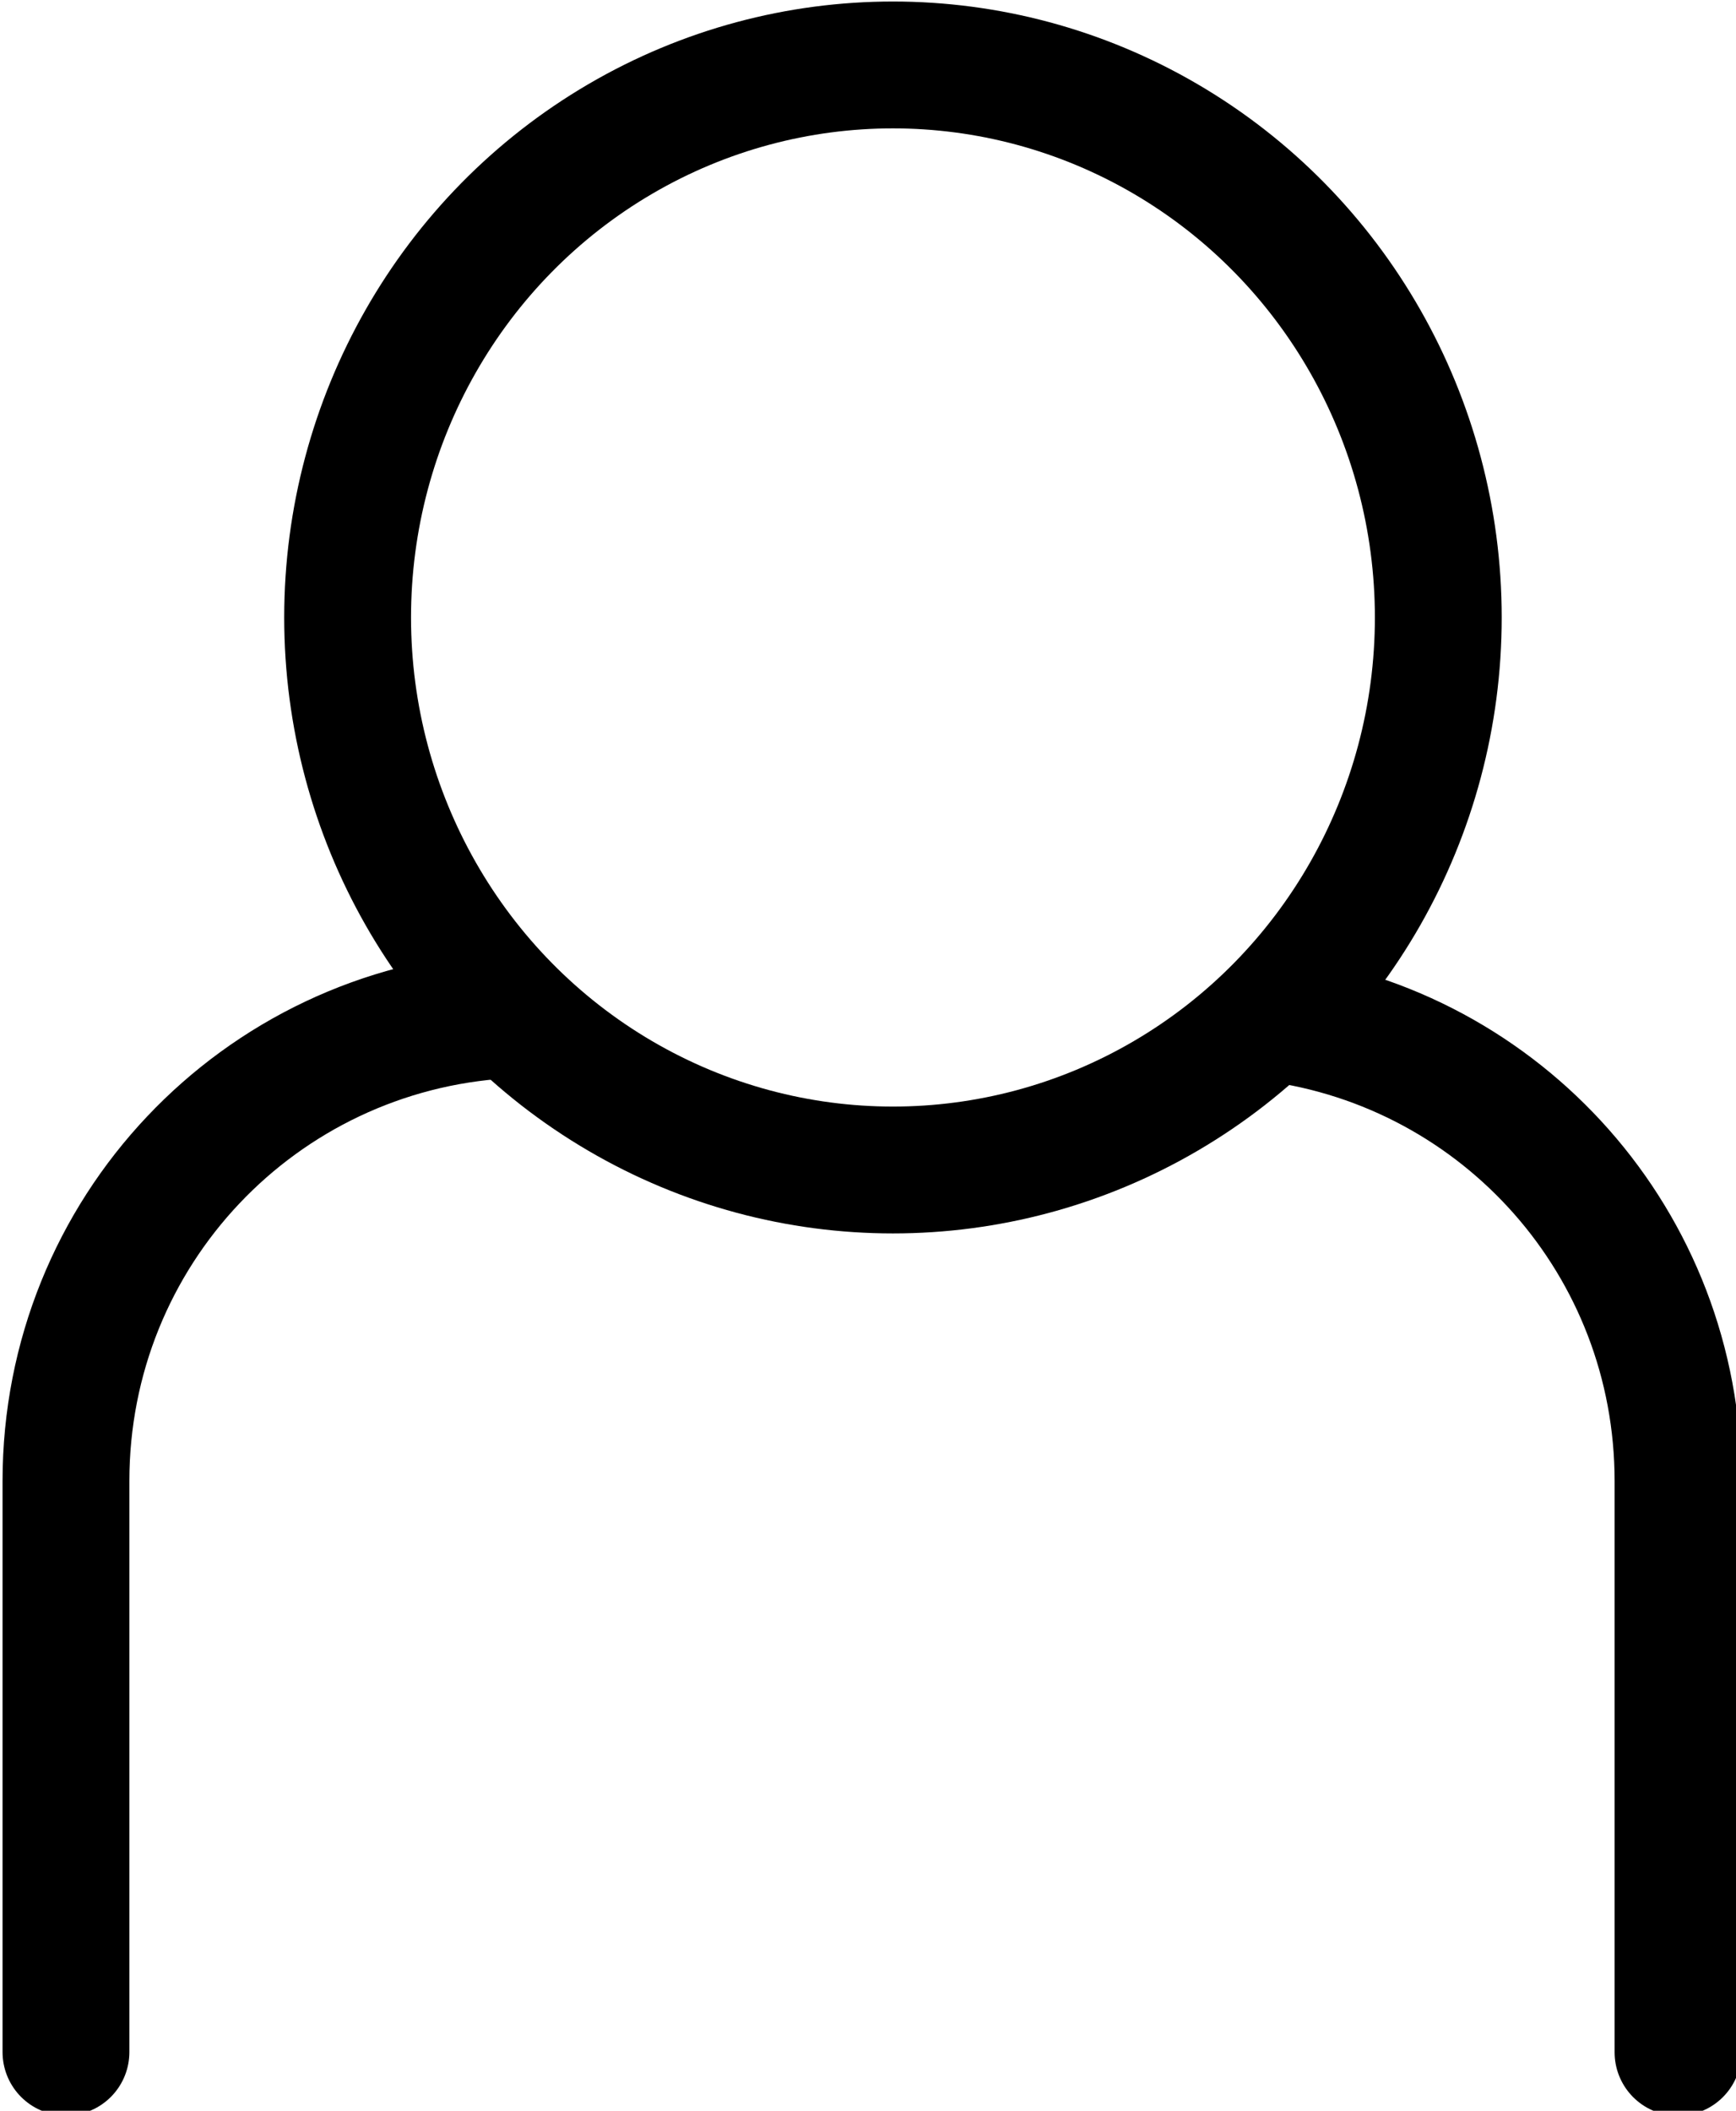 <?xml version="1.0" encoding="UTF-8" standalone="no"?>
<!-- Created with Inkscape (http://www.inkscape.org/) -->

<svg
   width="20.573mm"
   height="25.006mm"
   viewBox="0 0 20.573 25.006"
   version="1.1"
   id="svg1"
   inkscape:version="1.3.2 (091e20e, 2023-11-25, custom)"
   sodipodi:docname="signin.svg"
   xmlns:inkscape="http://www.inkscape.org/namespaces/inkscape"
   xmlns:sodipodi="http://sodipodi.sourceforge.net/DTD/sodipodi-0.dtd"
   xmlns="http://www.w3.org/2000/svg"
   xmlns:svg="http://www.w3.org/2000/svg">
  <sodipodi:namedview
     id="namedview1"
     pagecolor="#ffffff"
     bordercolor="#000000"
     borderopacity="0.25"
     inkscape:showpageshadow="2"
     inkscape:pageopacity="0.0"
     inkscape:pagecheckerboard="0"
     inkscape:deskcolor="#d1d1d1"
     inkscape:document-units="mm"
     showguides="true"
     inkscape:zoom="0.64126689"
     inkscape:cx="133.32982"
     inkscape:cy="215.97872"
     inkscape:window-width="1366"
     inkscape:window-height="705"
     inkscape:window-x="1912"
     inkscape:window-y="601"
     inkscape:window-maximized="1"
     inkscape:current-layer="layer1">
    <sodipodi:guide
       position="-1.501,211.498"
       orientation="0,-1"
       id="guide1"
       inkscape:locked="false" />
  </sodipodi:namedview>
  <defs
     id="defs1" />
  <g
     inkscape:label="Layer 1"
     inkscape:groupmode="layer"
     id="layer1"
     transform="translate(-66.124,-39.366)">
    <g
       id="g1"
       transform="matrix(0.284,0,0,0.284,47.375,28.204)">
      <ellipse
         style="fill:none;stroke:#000000;stroke-width:5.292;stroke-linecap:round;stroke-linejoin:round;stroke-dasharray:none"
         id="path1"
         cx="103.279"
         cy="65.06"
         rx="22.756"
         ry="23.048" />
      <path
         id="rect1"
         style="fill:none;stroke:#000000;stroke-width:5.292;stroke-linecap:round;stroke-linejoin:round;stroke-dasharray:none"
         d="m 119.14,81.774 c 9.563,1.254 16.898,9.394 16.898,19.31 v 23.829 m -67.268,-0.008 v -23.821 c 0,-10.392 8.057,-18.833 18.291,-19.442"
         sodipodi:nodetypes="csccsc" />
    </g>
  </g>
</svg>

